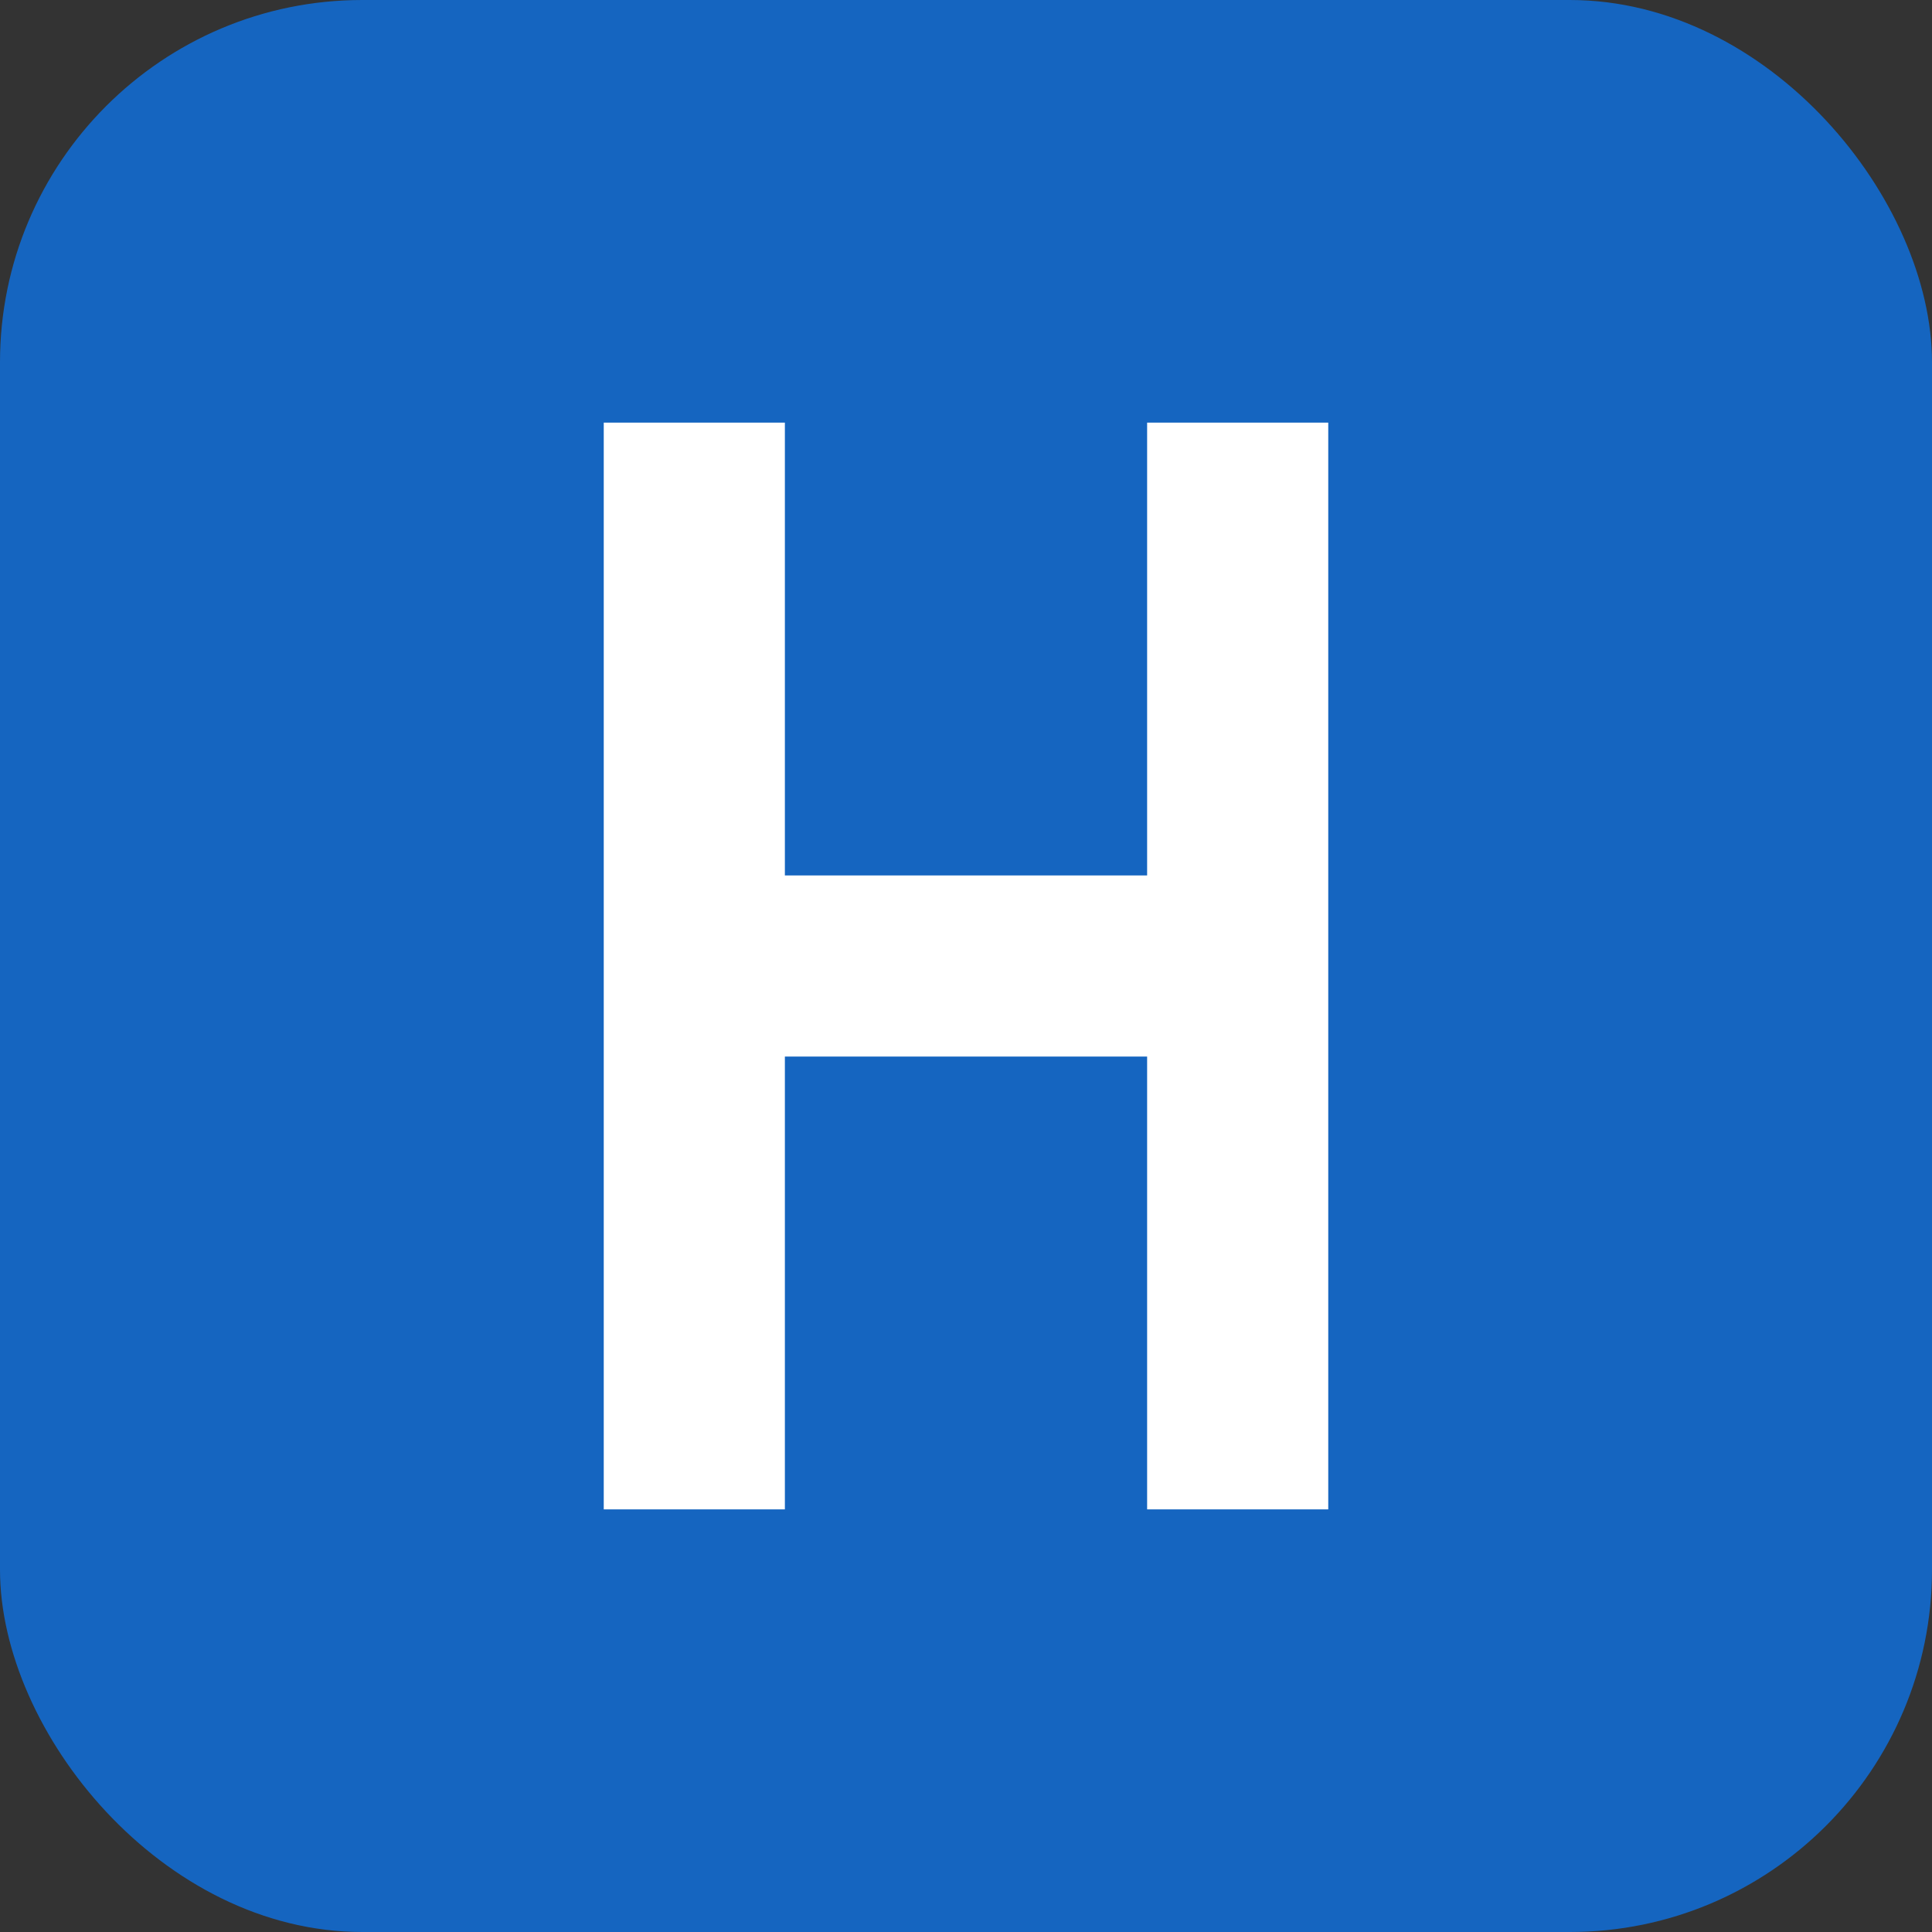 <svg xmlns="http://www.w3.org/2000/svg" width="32" height="32" viewBox="0 0 32 32">
  <rect x="0" y="0" width="32" height="32" fill="#333333" stroke="none"/>
  <rect width="32" height="32" rx="6" fill="#1565c0" />
  <path d="M10 7v18h3v-7.5h6V25h3V7h-3v7.5h-6V7h-3z" fill="white" />
</svg> 